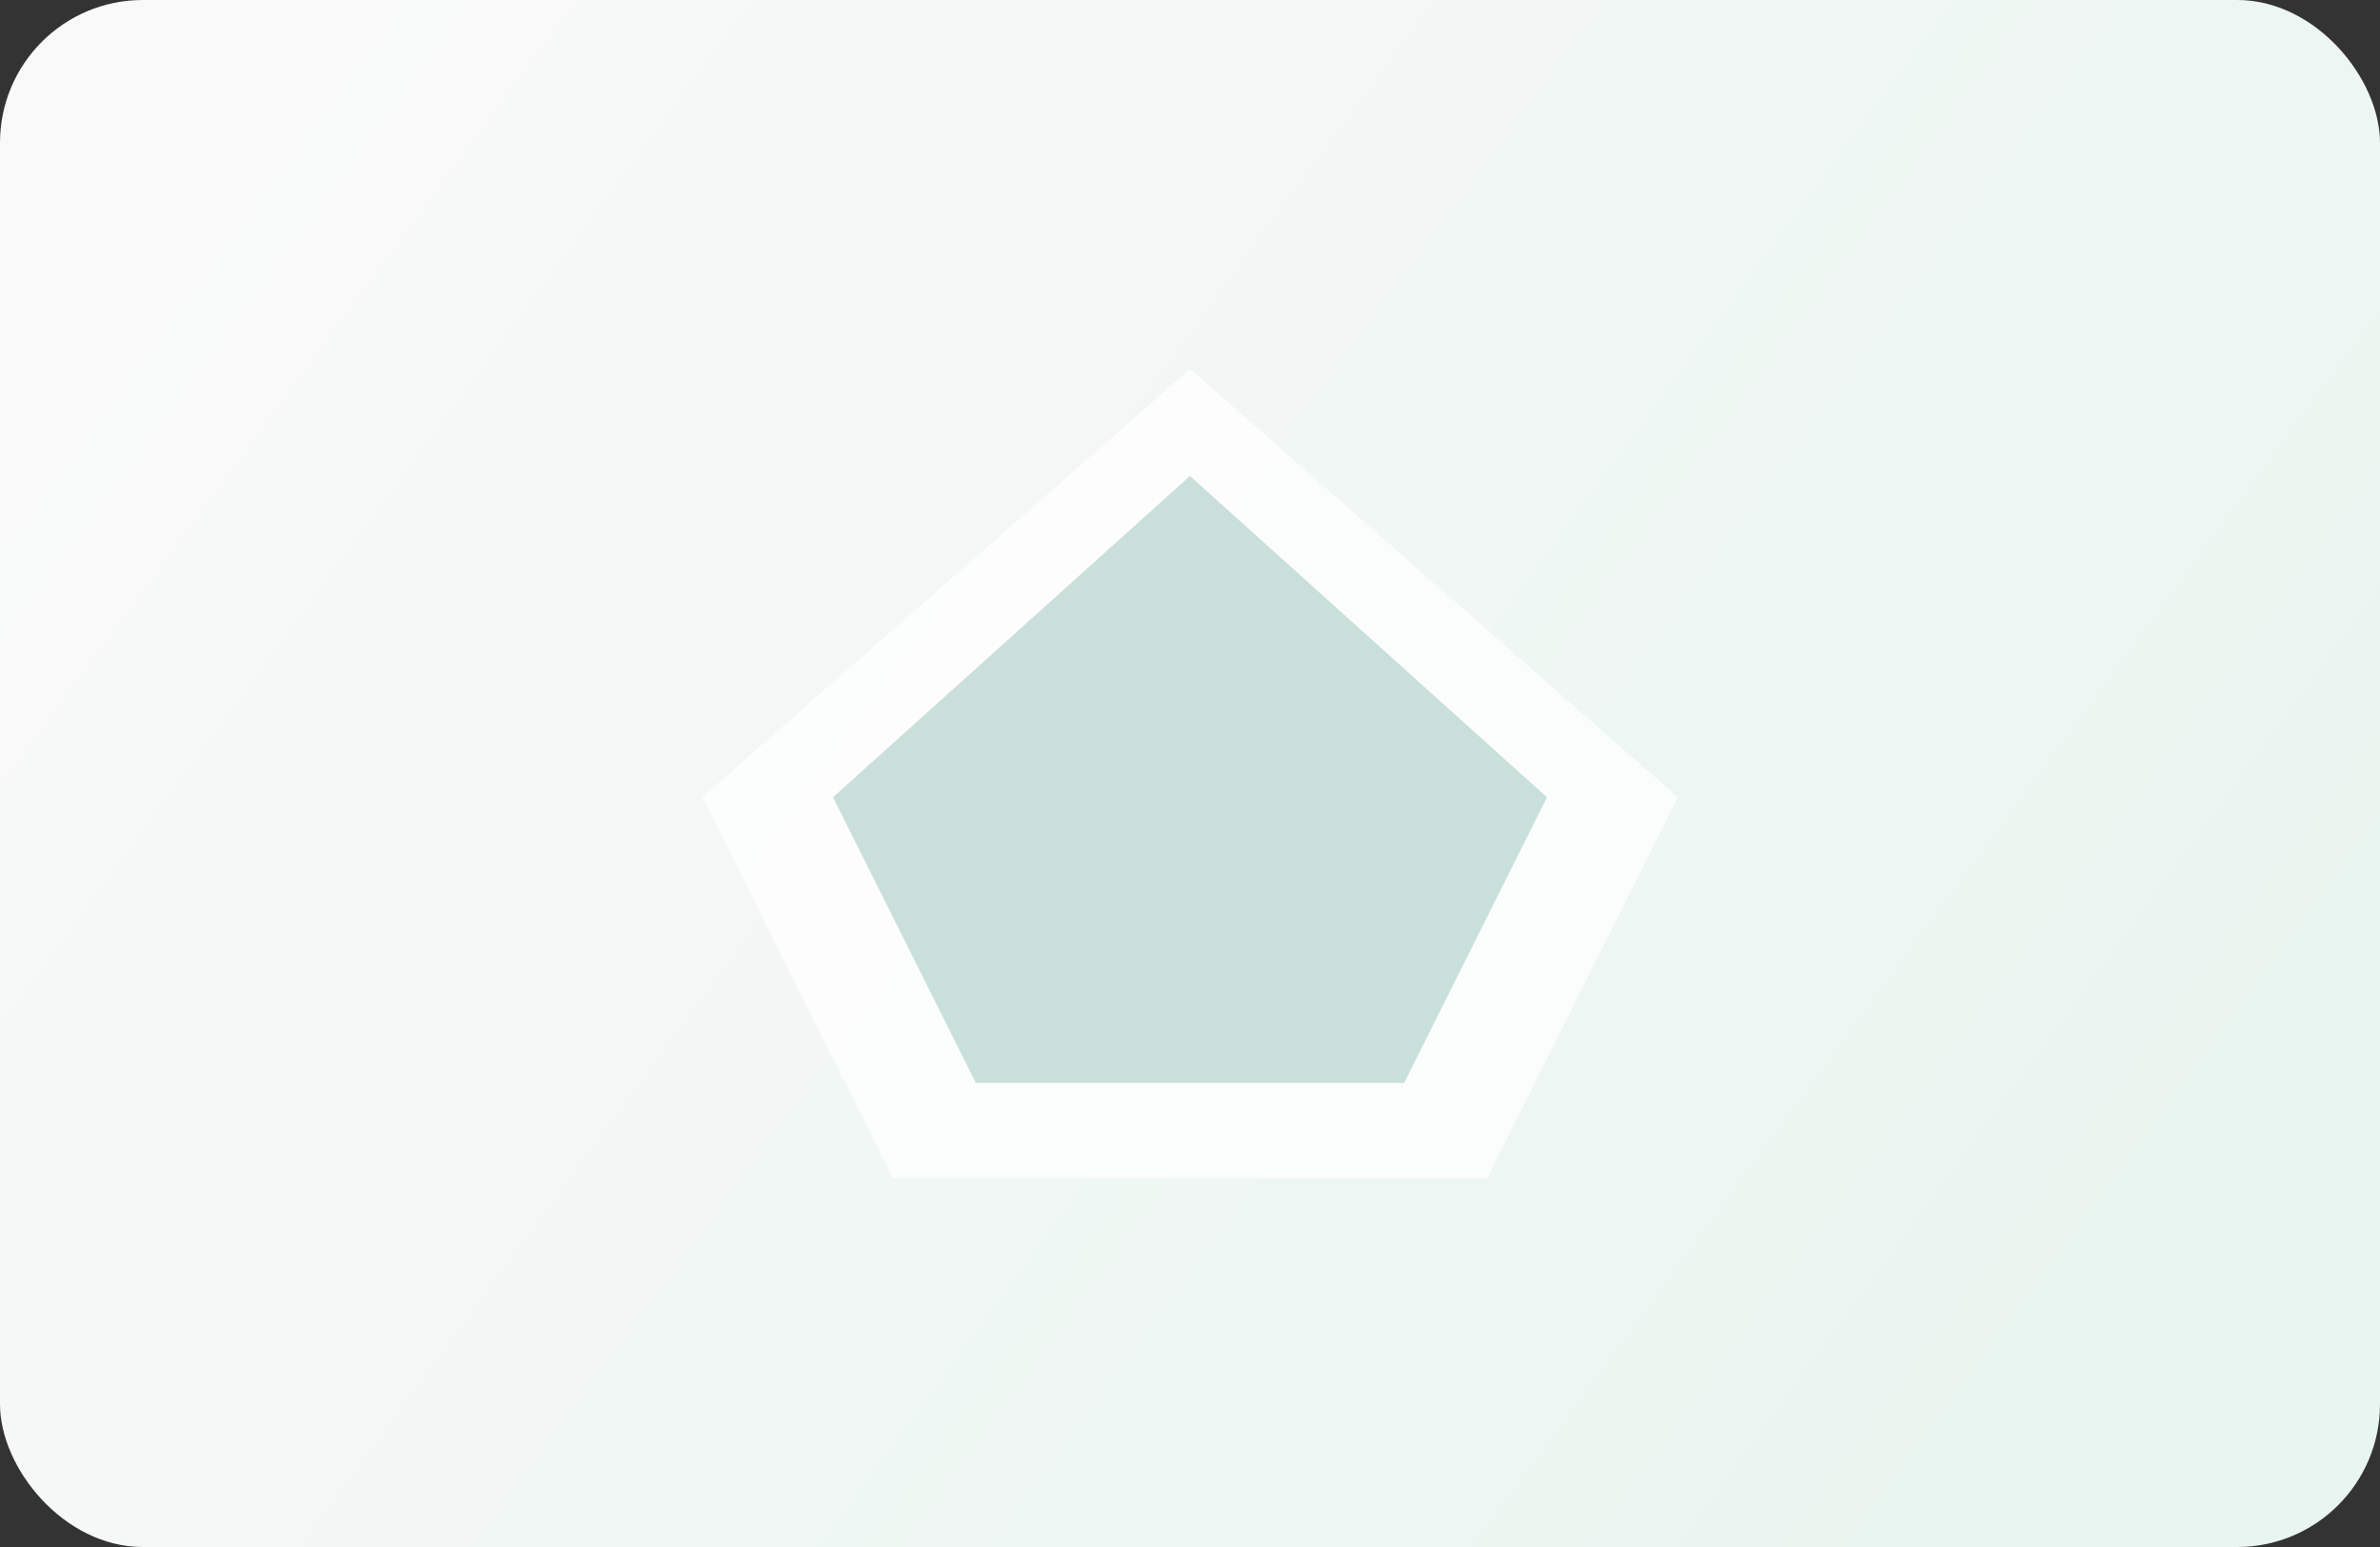 <svg width="400" height="260" viewBox="0 0 400 260" fill="none" xmlns="http://www.w3.org/2000/svg">
  <rect x="0" y="0" width="400" height="260" fill="#333333" stroke="none"/>
  <rect width="400" height="260" rx="24" fill="url(#paint0_linear)"/>
  <path d="M200 62L282 134L250 198H150L118 134L200 62Z" fill="white" fill-opacity="0.75"/>
  <path d="M200 80L260 134L236 182H164L140 134L200 80Z" fill="#046b4f" fill-opacity="0.2"/>
  <defs>
    <linearGradient id="paint0_linear" x1="43" y1="15" x2="343" y2="235" gradientUnits="userSpaceOnUse">
      <stop stop-color="#f9f9f9"/>
      <stop offset="1" stop-color="#e9f5f0"/>
    </linearGradient>
  </defs>
</svg>
